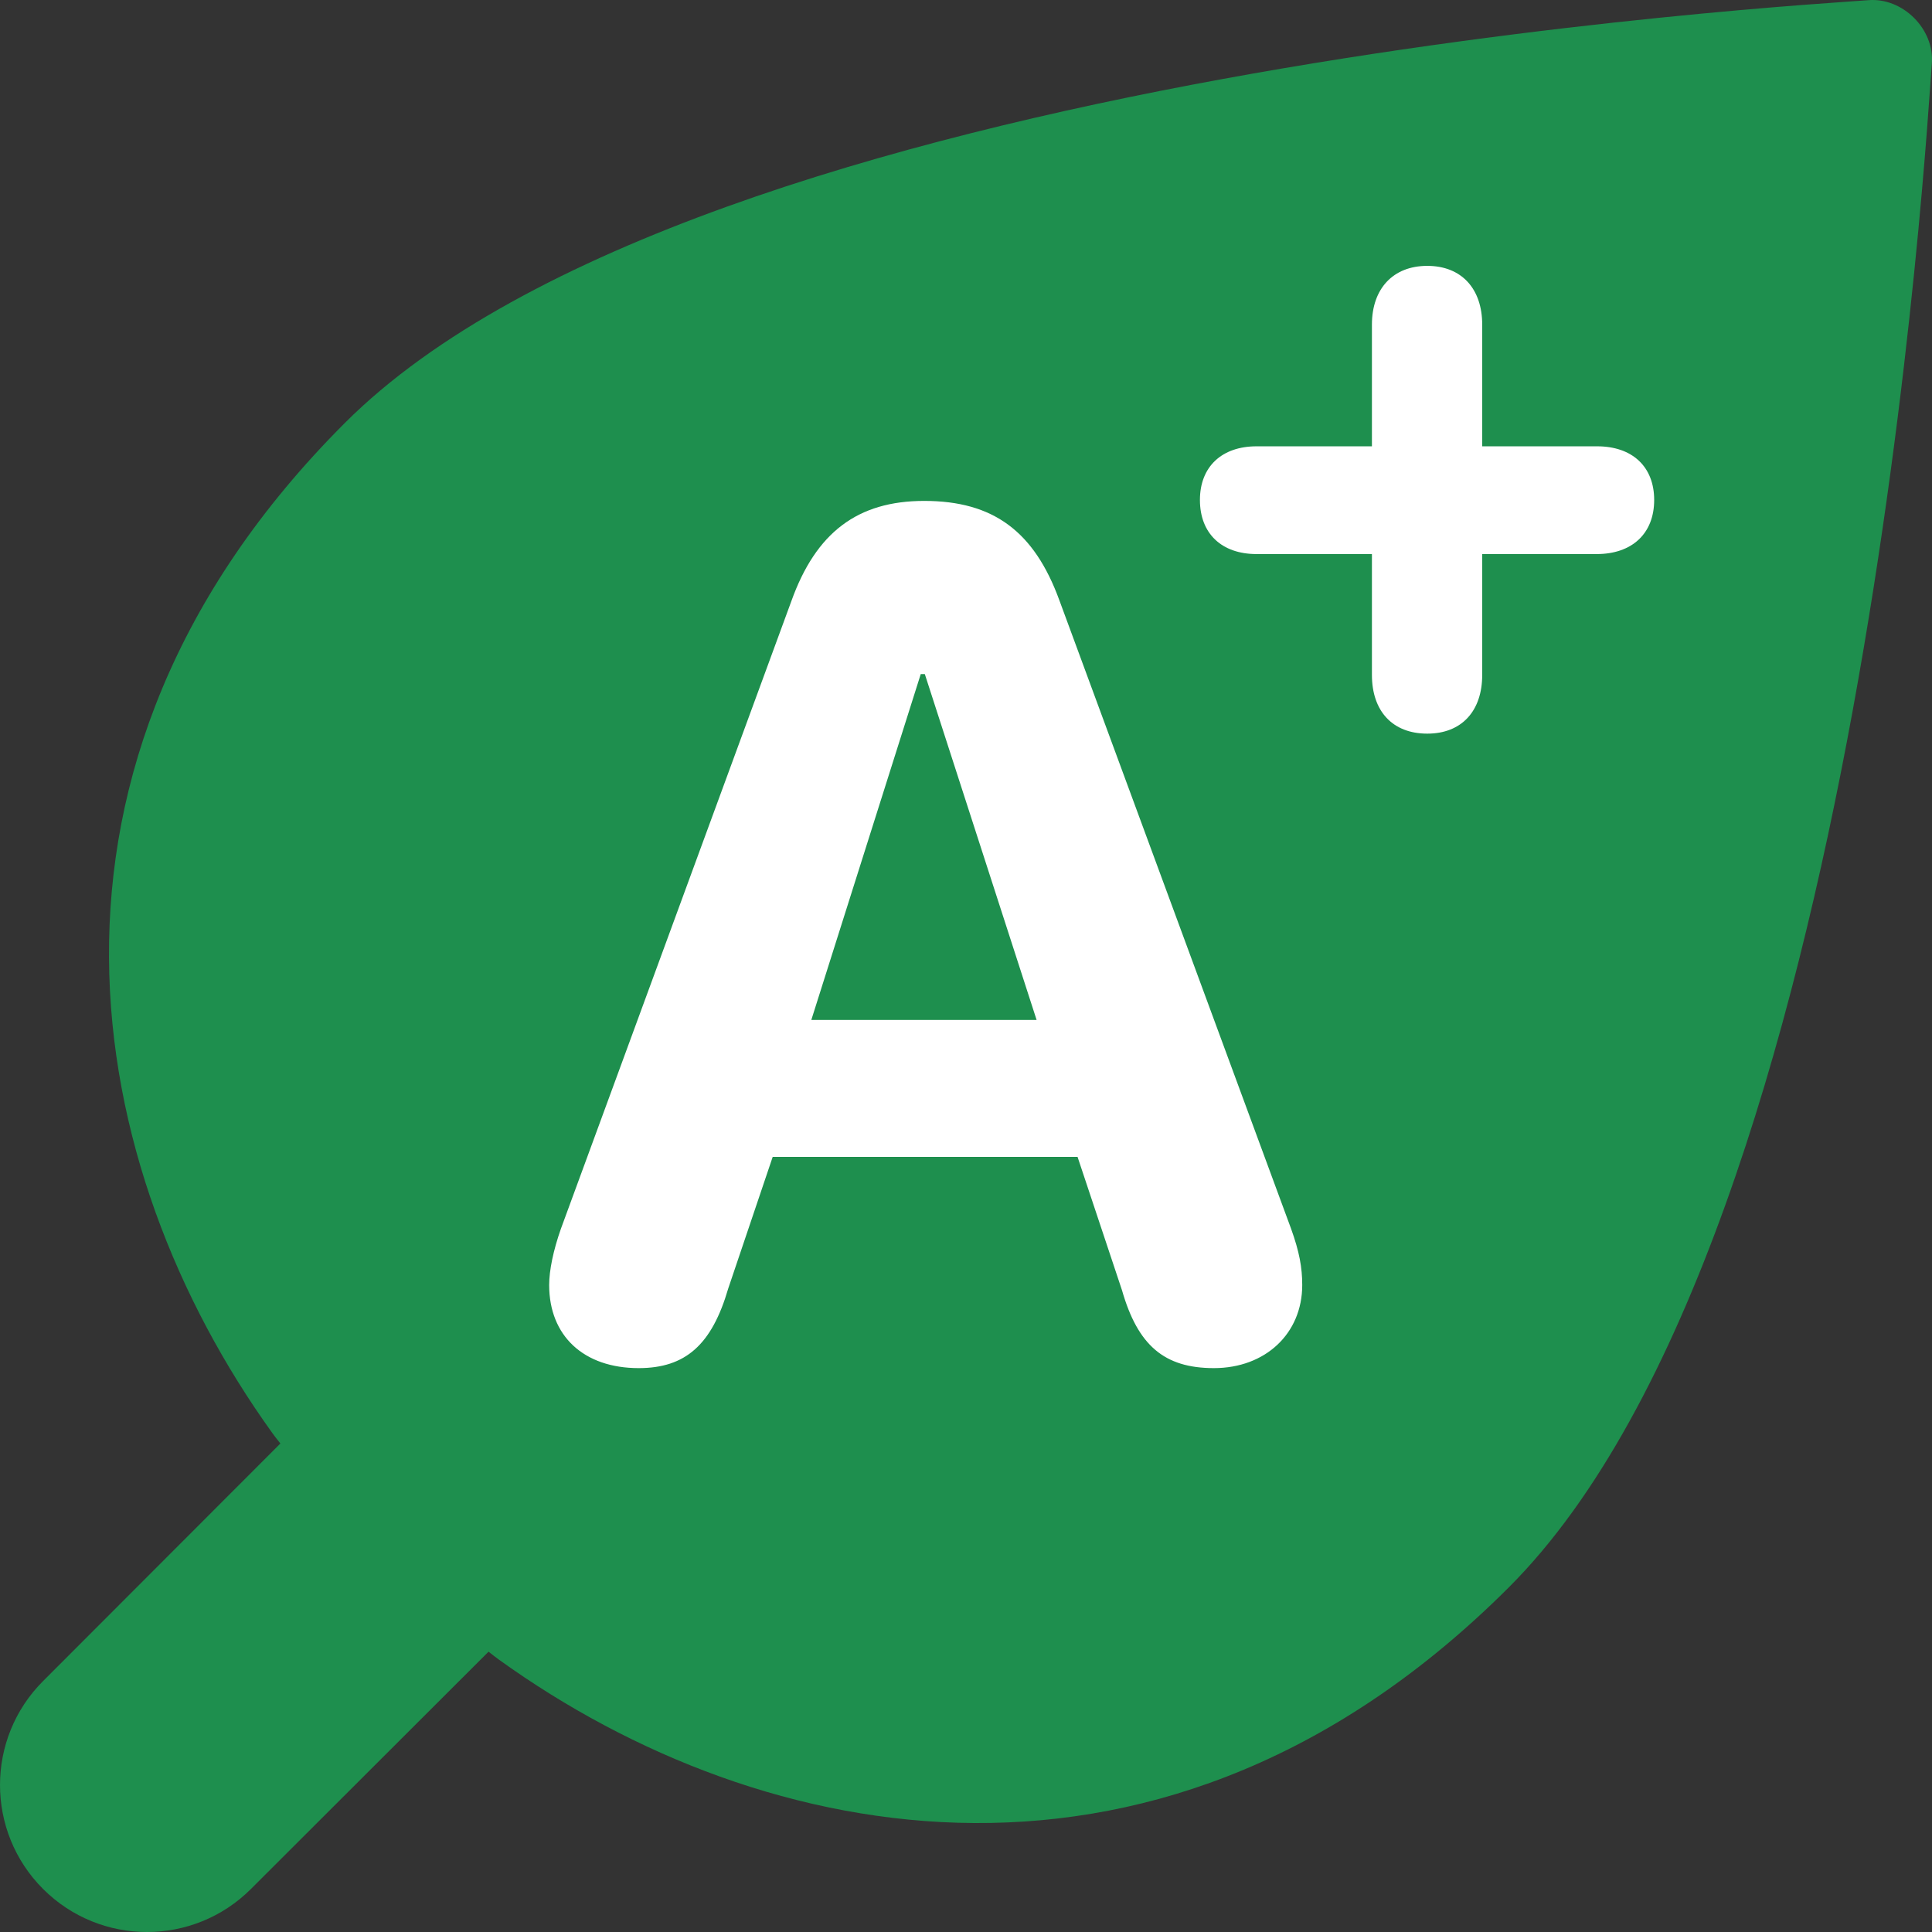 <svg width="96" height="96" viewBox="0 0 96 96" fill="none" xmlns="http://www.w3.org/2000/svg">
<rect x="0" y="0" width="96" height="96" fill="#333333" stroke="none"/>
<path d="M92.833 0.009C94.547 -0.135 96.137 1.453 95.991 3.167C95.779 5.61 92.74 61.106 74.98 78.867C57.96 95.887 37.904 91.894 24.807 82.478C24.648 82.363 24.471 82.227 24.276 82.071L12.469 93.862C9.615 96.713 4.992 96.713 2.14 93.862C-0.713 91.008 -0.713 86.383 2.14 83.532L13.932 71.727C13.774 71.53 13.638 71.352 13.523 71.194C4.11 58.099 0.114 38.041 17.134 21.018C34.894 3.257 90.388 0.216 92.833 0.009Z" fill="#1E8F4E"/>
<path fill-rule="evenodd" clip-rule="evenodd" d="M64.707 63.852C64.707 66.265 62.876 67.981 60.317 67.981C57.846 67.981 56.537 66.847 55.752 64.114L53.543 57.484H38.395L36.185 64.026C35.371 66.818 34.063 67.981 31.737 67.981C29.004 67.981 27.288 66.381 27.288 63.852C27.288 63.125 27.492 62.136 27.87 61.06L39.325 29.862C40.546 26.46 42.611 24.89 45.925 24.89C49.356 24.89 51.391 26.402 52.641 29.833L64.155 61.06C64.562 62.194 64.707 62.98 64.707 63.852ZM40.314 50.68H51.508L45.954 33.496H45.751L40.314 50.68Z" fill="white"/>
<path d="M70.92 36.454C69.199 36.454 68.17 35.341 68.17 33.536V27.531H62.438C60.716 27.531 59.624 26.523 59.624 24.843C59.624 23.185 60.716 22.177 62.438 22.177H68.17V16.13C68.17 14.345 69.22 13.211 70.92 13.211C72.621 13.211 73.65 14.345 73.65 16.13V22.177H79.361C81.103 22.177 82.195 23.185 82.195 24.843C82.195 26.523 81.082 27.531 79.34 27.531H73.65V33.536C73.65 35.341 72.621 36.454 70.92 36.454Z" fill="white"/>
</svg>
